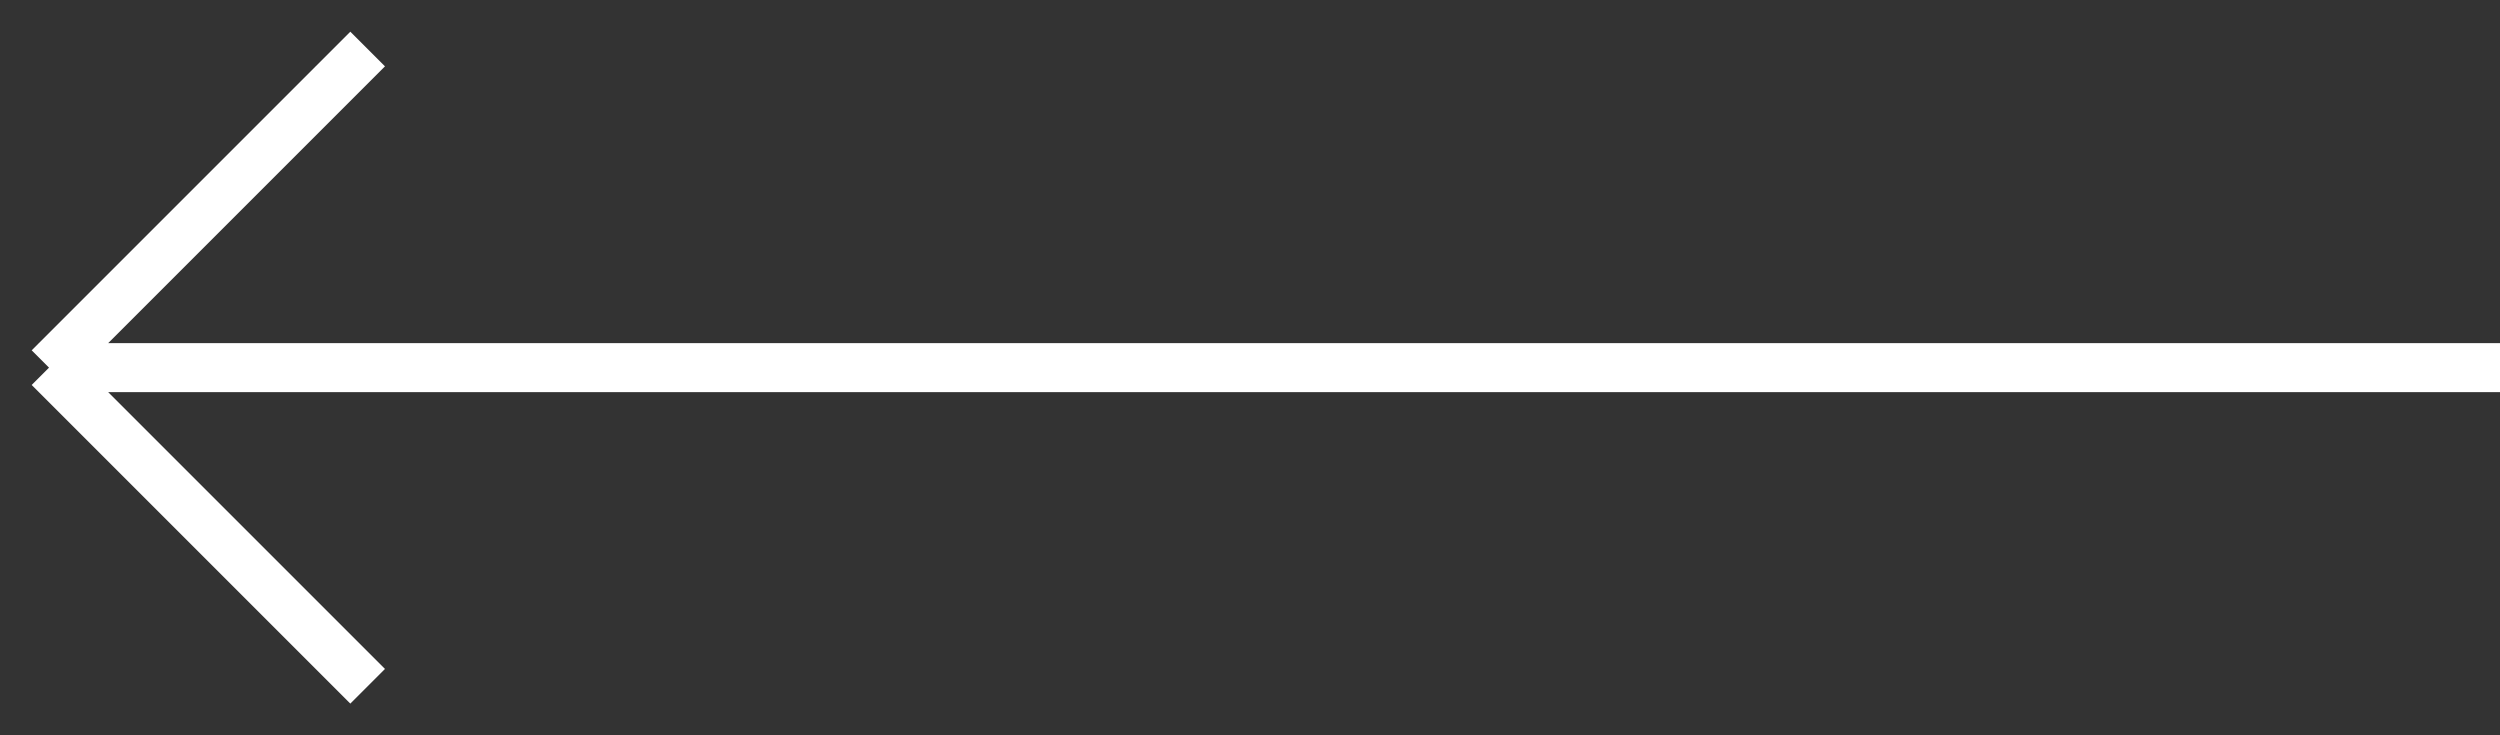 <svg width="51" height="15" viewBox="0 0 51 15" fill="none" xmlns="http://www.w3.org/2000/svg">
<rect x="0" y="0" width="51" height="15" fill="#333333" stroke="none"/>
<path d="M51 7.5H1M1 7.5L7.5 1M1 7.5L7.5 14" stroke="white"/>
</svg>
